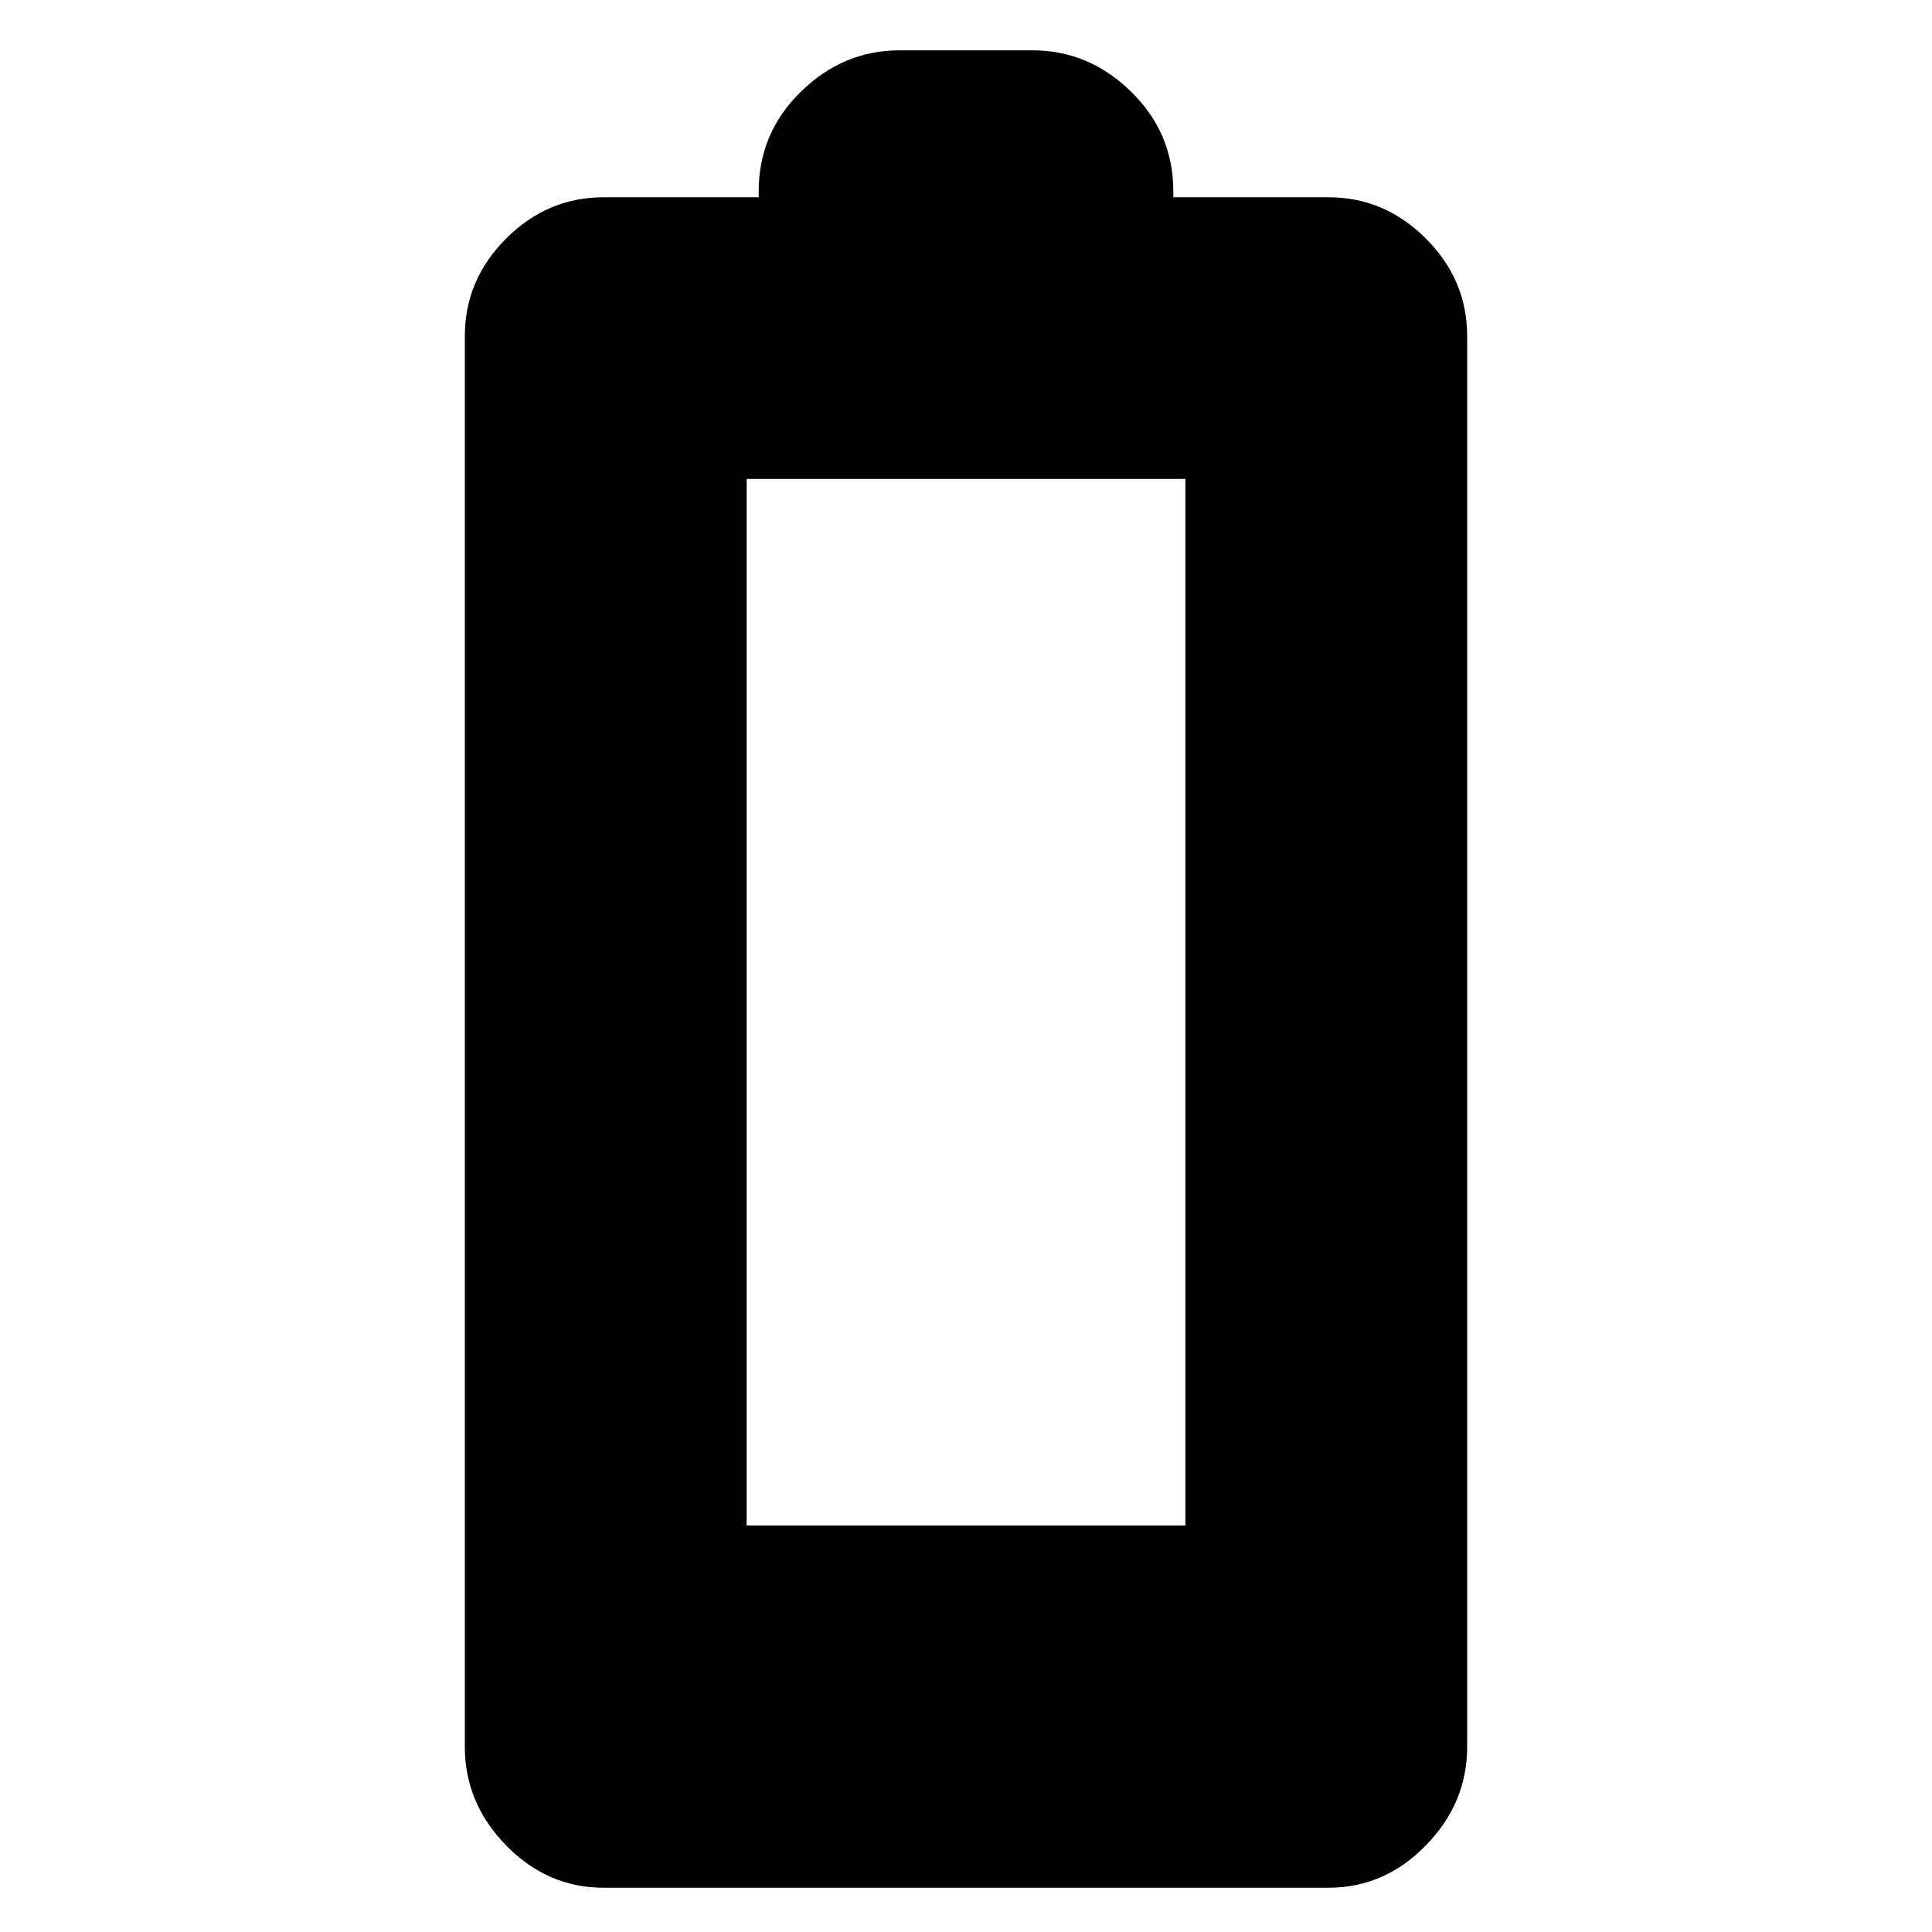 <svg xmlns="http://www.w3.org/2000/svg" height="20" width="20"><path d="M6.25 19.542q-.583 0-1.01-.438-.428-.437-.428-1.021V3.479q0-.583.428-1.01.427-.427 1.01-.427h1.604v-.063q0-.604.438-1.031.437-.427 1.02-.427h1.376q.583 0 1.02.427.438.427.438 1.031v.063h1.604q.583 0 1.01.427.428.427.428 1.01v14.604q0 .584-.428 1.021-.427.438-1.01.438Zm1.479-3.75h4.542V4.958H7.729Z"/></svg>